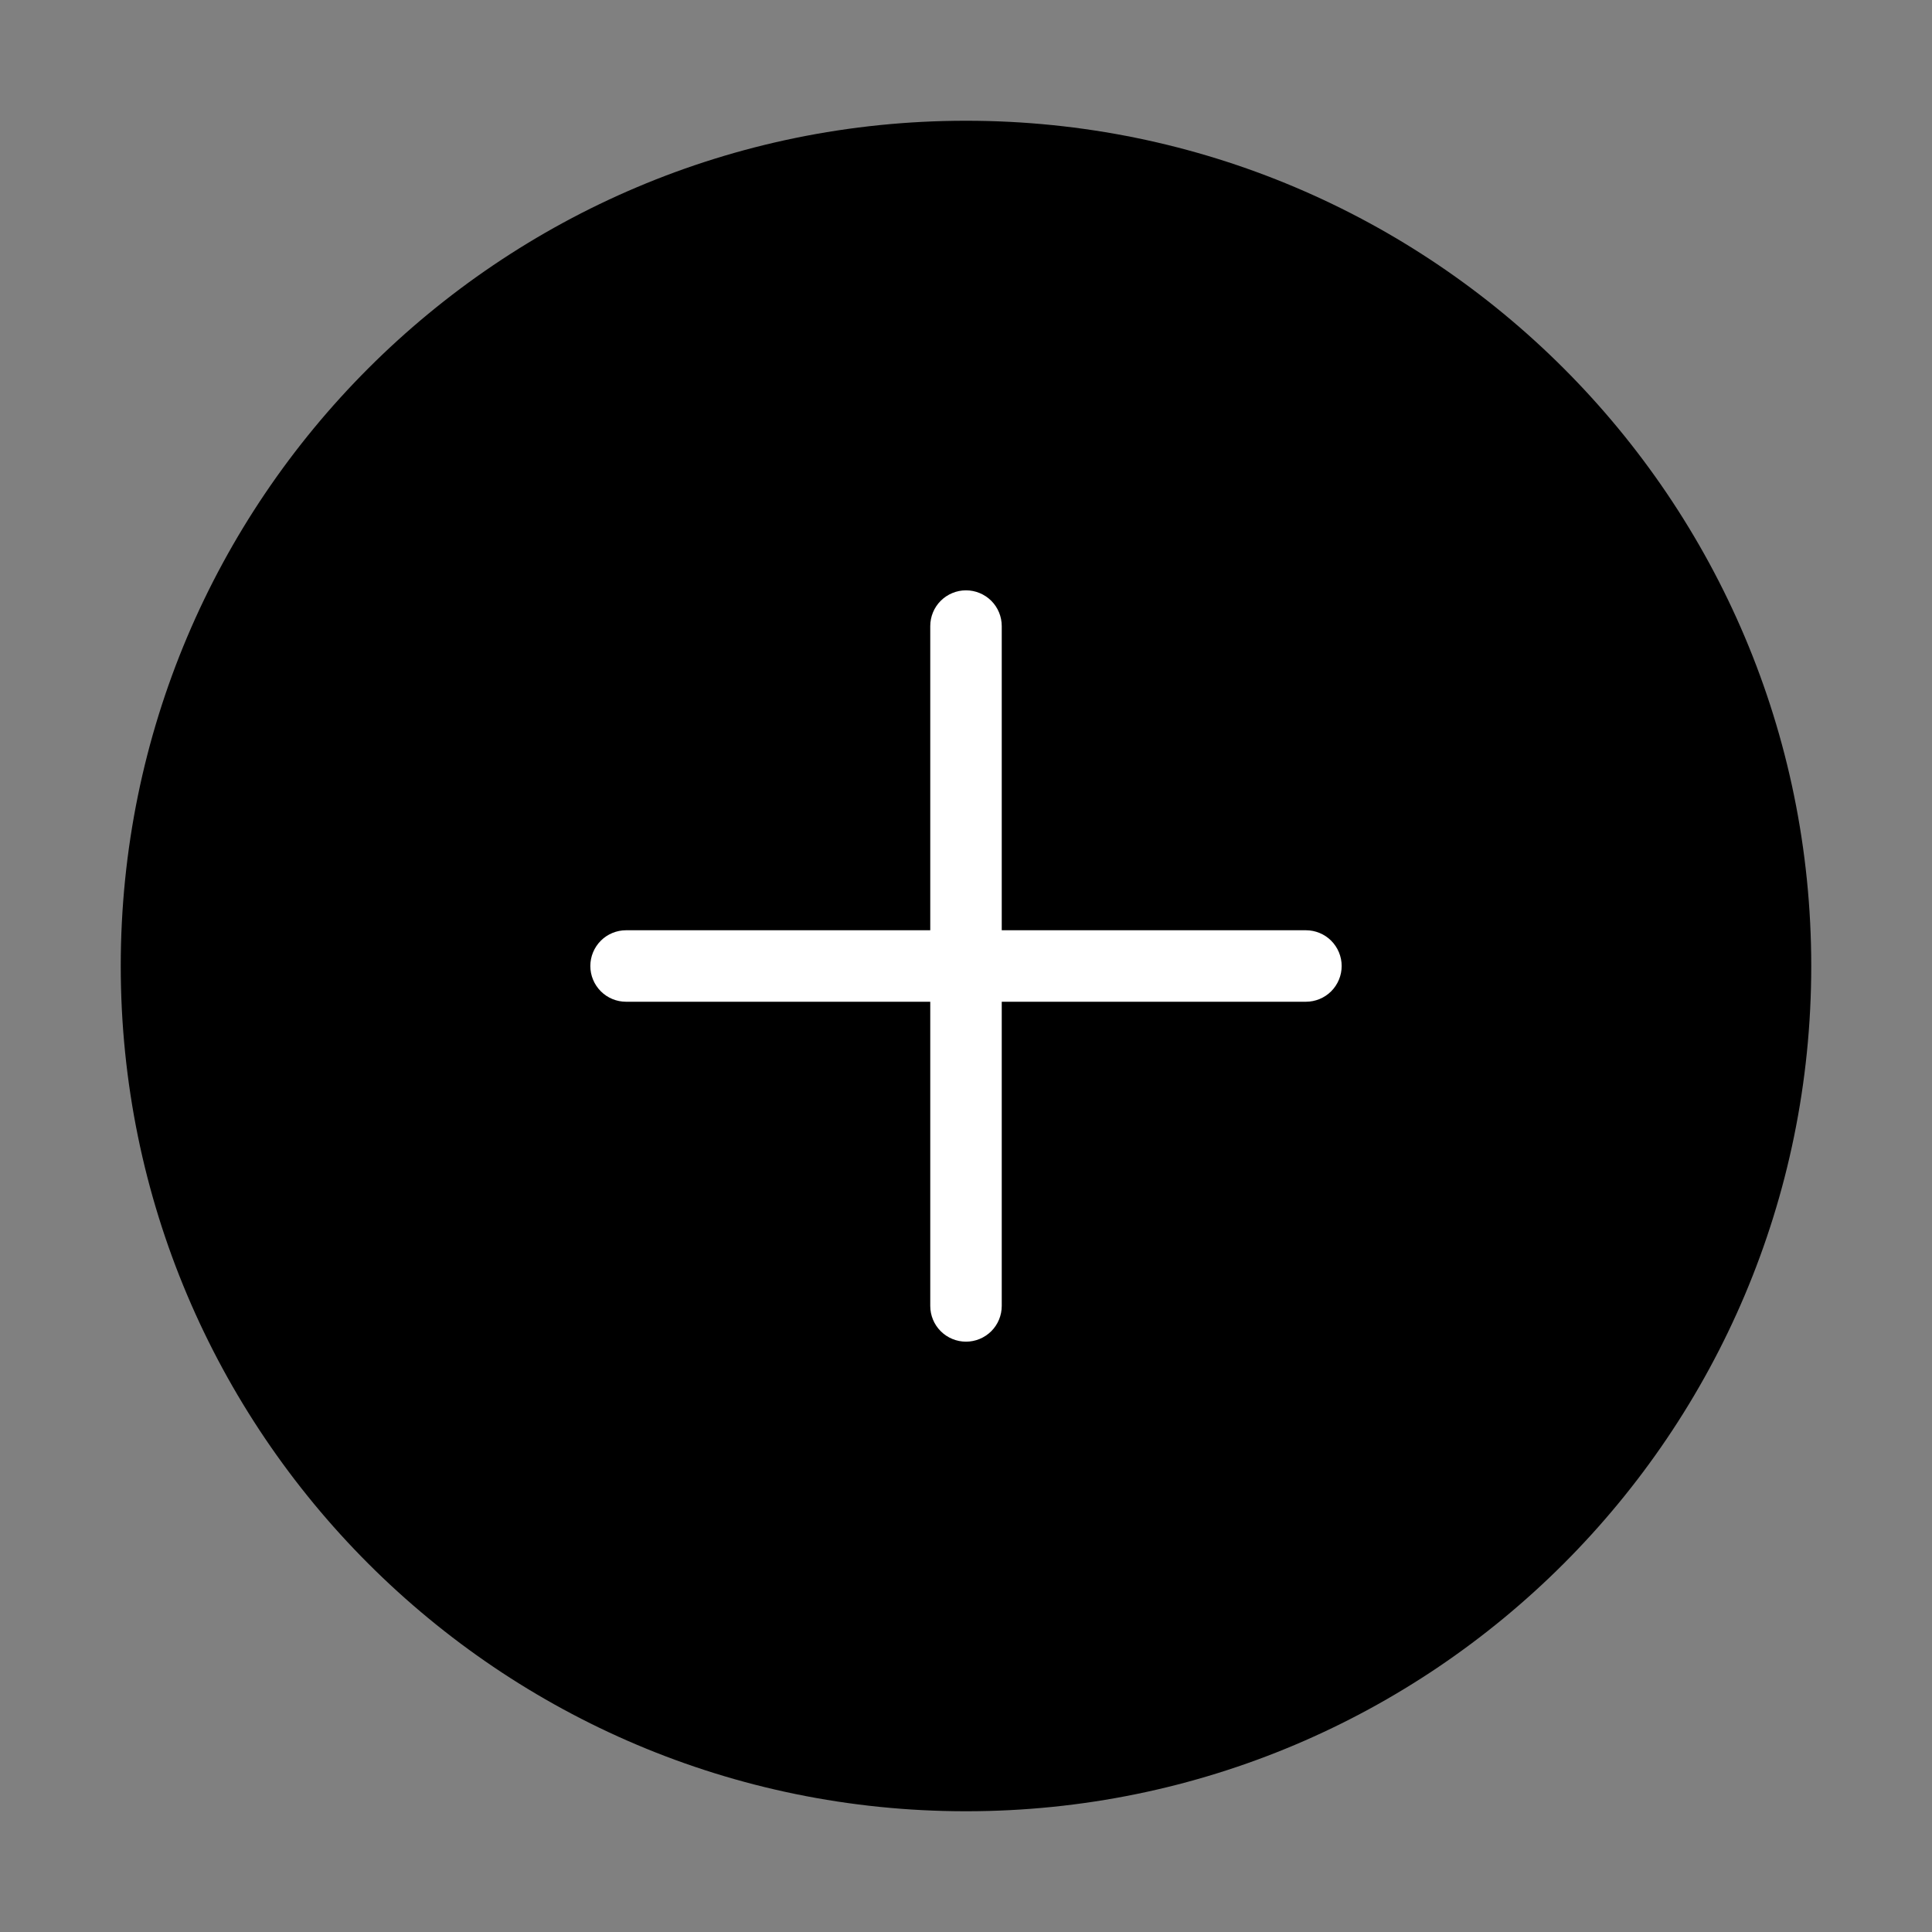 <svg width="18" height="18" viewBox="0 0 18 18" fill="none" xmlns="http://www.w3.org/2000/svg">
<rect x="0" y="0" width="18" height="18" fill="#808080" stroke="none"/>
<path d="M9 16.875C13.349 16.875 16.875 13.349 16.875 9C16.875 4.651 13.349 1.125 9 1.125C4.651 1.125 1.125 4.651 1.125 9C1.125 13.349 4.651 16.875 9 16.875Z" fill="black"/>
<path fill-rule="evenodd" clip-rule="evenodd" d="M9.333 5.833C9.333 5.745 9.298 5.66 9.236 5.598C9.173 5.535 9.088 5.5 9 5.5C8.912 5.5 8.827 5.535 8.764 5.598C8.702 5.66 8.667 5.745 8.667 5.833V8.667H5.833C5.745 8.667 5.66 8.702 5.598 8.764C5.535 8.827 5.5 8.912 5.5 9C5.5 9.088 5.535 9.173 5.598 9.236C5.66 9.298 5.745 9.333 5.833 9.333H8.667V12.167C8.667 12.255 8.702 12.34 8.764 12.402C8.827 12.465 8.912 12.5 9 12.5C9.088 12.5 9.173 12.465 9.236 12.402C9.298 12.34 9.333 12.255 9.333 12.167V9.333H12.167C12.255 9.333 12.34 9.298 12.402 9.236C12.465 9.173 12.5 9.088 12.5 9C12.5 8.912 12.465 8.827 12.402 8.764C12.34 8.702 12.255 8.667 12.167 8.667H9.333V5.833Z" fill="white"/>
</svg>
